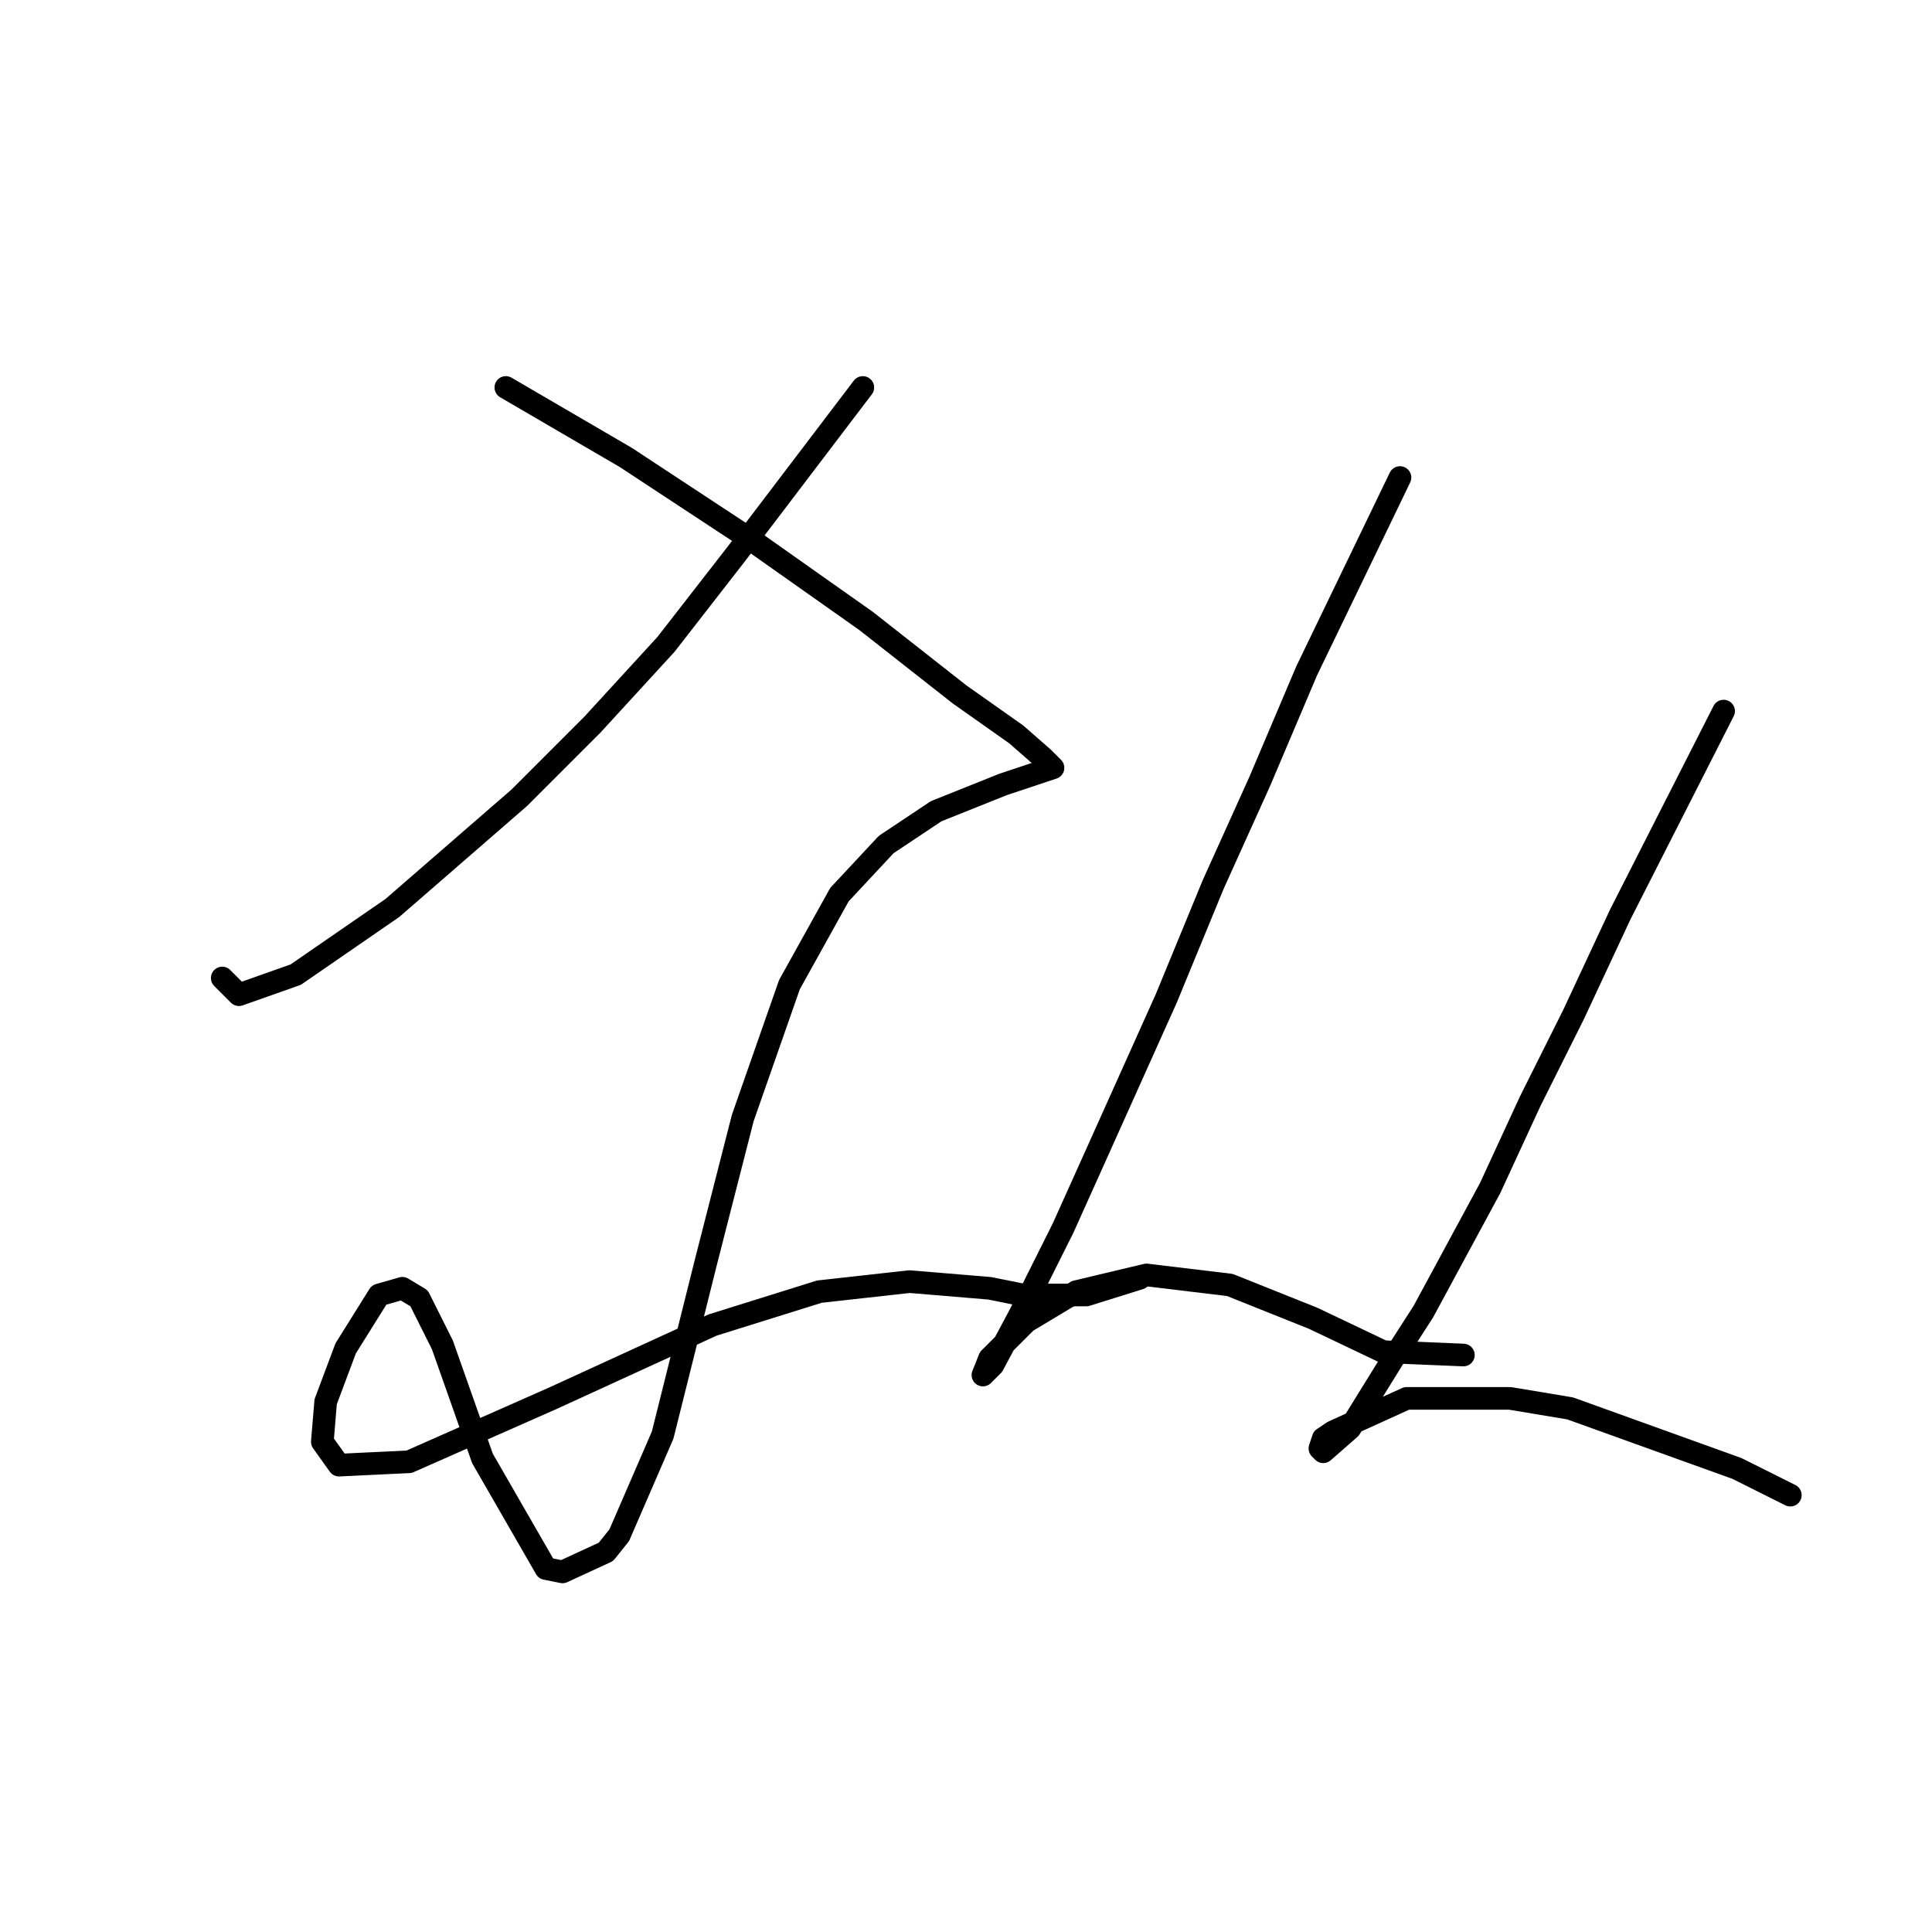 <?xml version="1.0" standalone="no"?>
    <svg width="256" height="256" xmlns="http://www.w3.org/2000/svg" version="1.1">
    <polyline stroke="black" stroke-width="3" stroke-linecap="round" fill="transparent" stroke-linejoin="round" points="114.329 51.342 97.529 73.446 88.246 85.383 78.52 95.993 68.794 105.719 51.995 120.308 39.174 129.149 31.659 131.802 29.448 129.591 29.448 129.591 " />
        <polyline stroke="black" stroke-width="3" stroke-linecap="round" fill="transparent" stroke-linejoin="round" points="67.026 51.342 82.941 60.626 99.74 71.678 114.771 82.288 127.149 92.014 134.665 97.319 138.201 100.414 139.528 101.74 138.201 102.182 132.896 103.95 124.055 107.487 117.423 111.908 111.234 118.539 104.603 130.476 98.414 148.159 93.551 167.169 89.572 183.084 87.804 190.157 82.056 203.42 80.288 205.63 74.541 208.283 72.331 207.841 63.931 193.252 58.626 178.221 55.531 172.032 53.321 170.705 50.226 171.59 45.805 178.663 43.153 185.736 42.711 191.041 44.921 194.136 54.205 193.694 73.215 185.294 94.435 175.568 108.582 171.147 120.518 169.821 131.128 170.705 135.549 171.59 143.949 171.59 151.022 169.379 151.022 169.379 " />
        <polyline stroke="black" stroke-width="3" stroke-linecap="round" fill="transparent" stroke-linejoin="round" points="185.505 63.278 173.126 88.919 166.937 103.508 160.748 117.213 154.559 132.244 144.833 153.906 140.854 162.748 135.107 174.242 131.57 180.873 130.244 182.2 131.128 179.989 135.991 175.126 142.622 171.147 151.906 168.937 162.958 170.263 174.01 174.684 183.294 179.105 193.904 179.547 193.904 179.547 " />
        <polyline stroke="black" stroke-width="3" stroke-linecap="round" fill="transparent" stroke-linejoin="round" points="228.387 94.224 214.682 121.192 208.493 134.454 202.746 145.949 197.441 157.443 188.599 173.8 184.62 179.989 178.873 189.273 175.337 192.368 174.895 191.926 175.337 190.599 176.663 189.715 186.389 185.294 200.094 185.294 208.051 186.62 230.155 194.578 237.229 198.115 237.229 198.115 " />
        </svg>